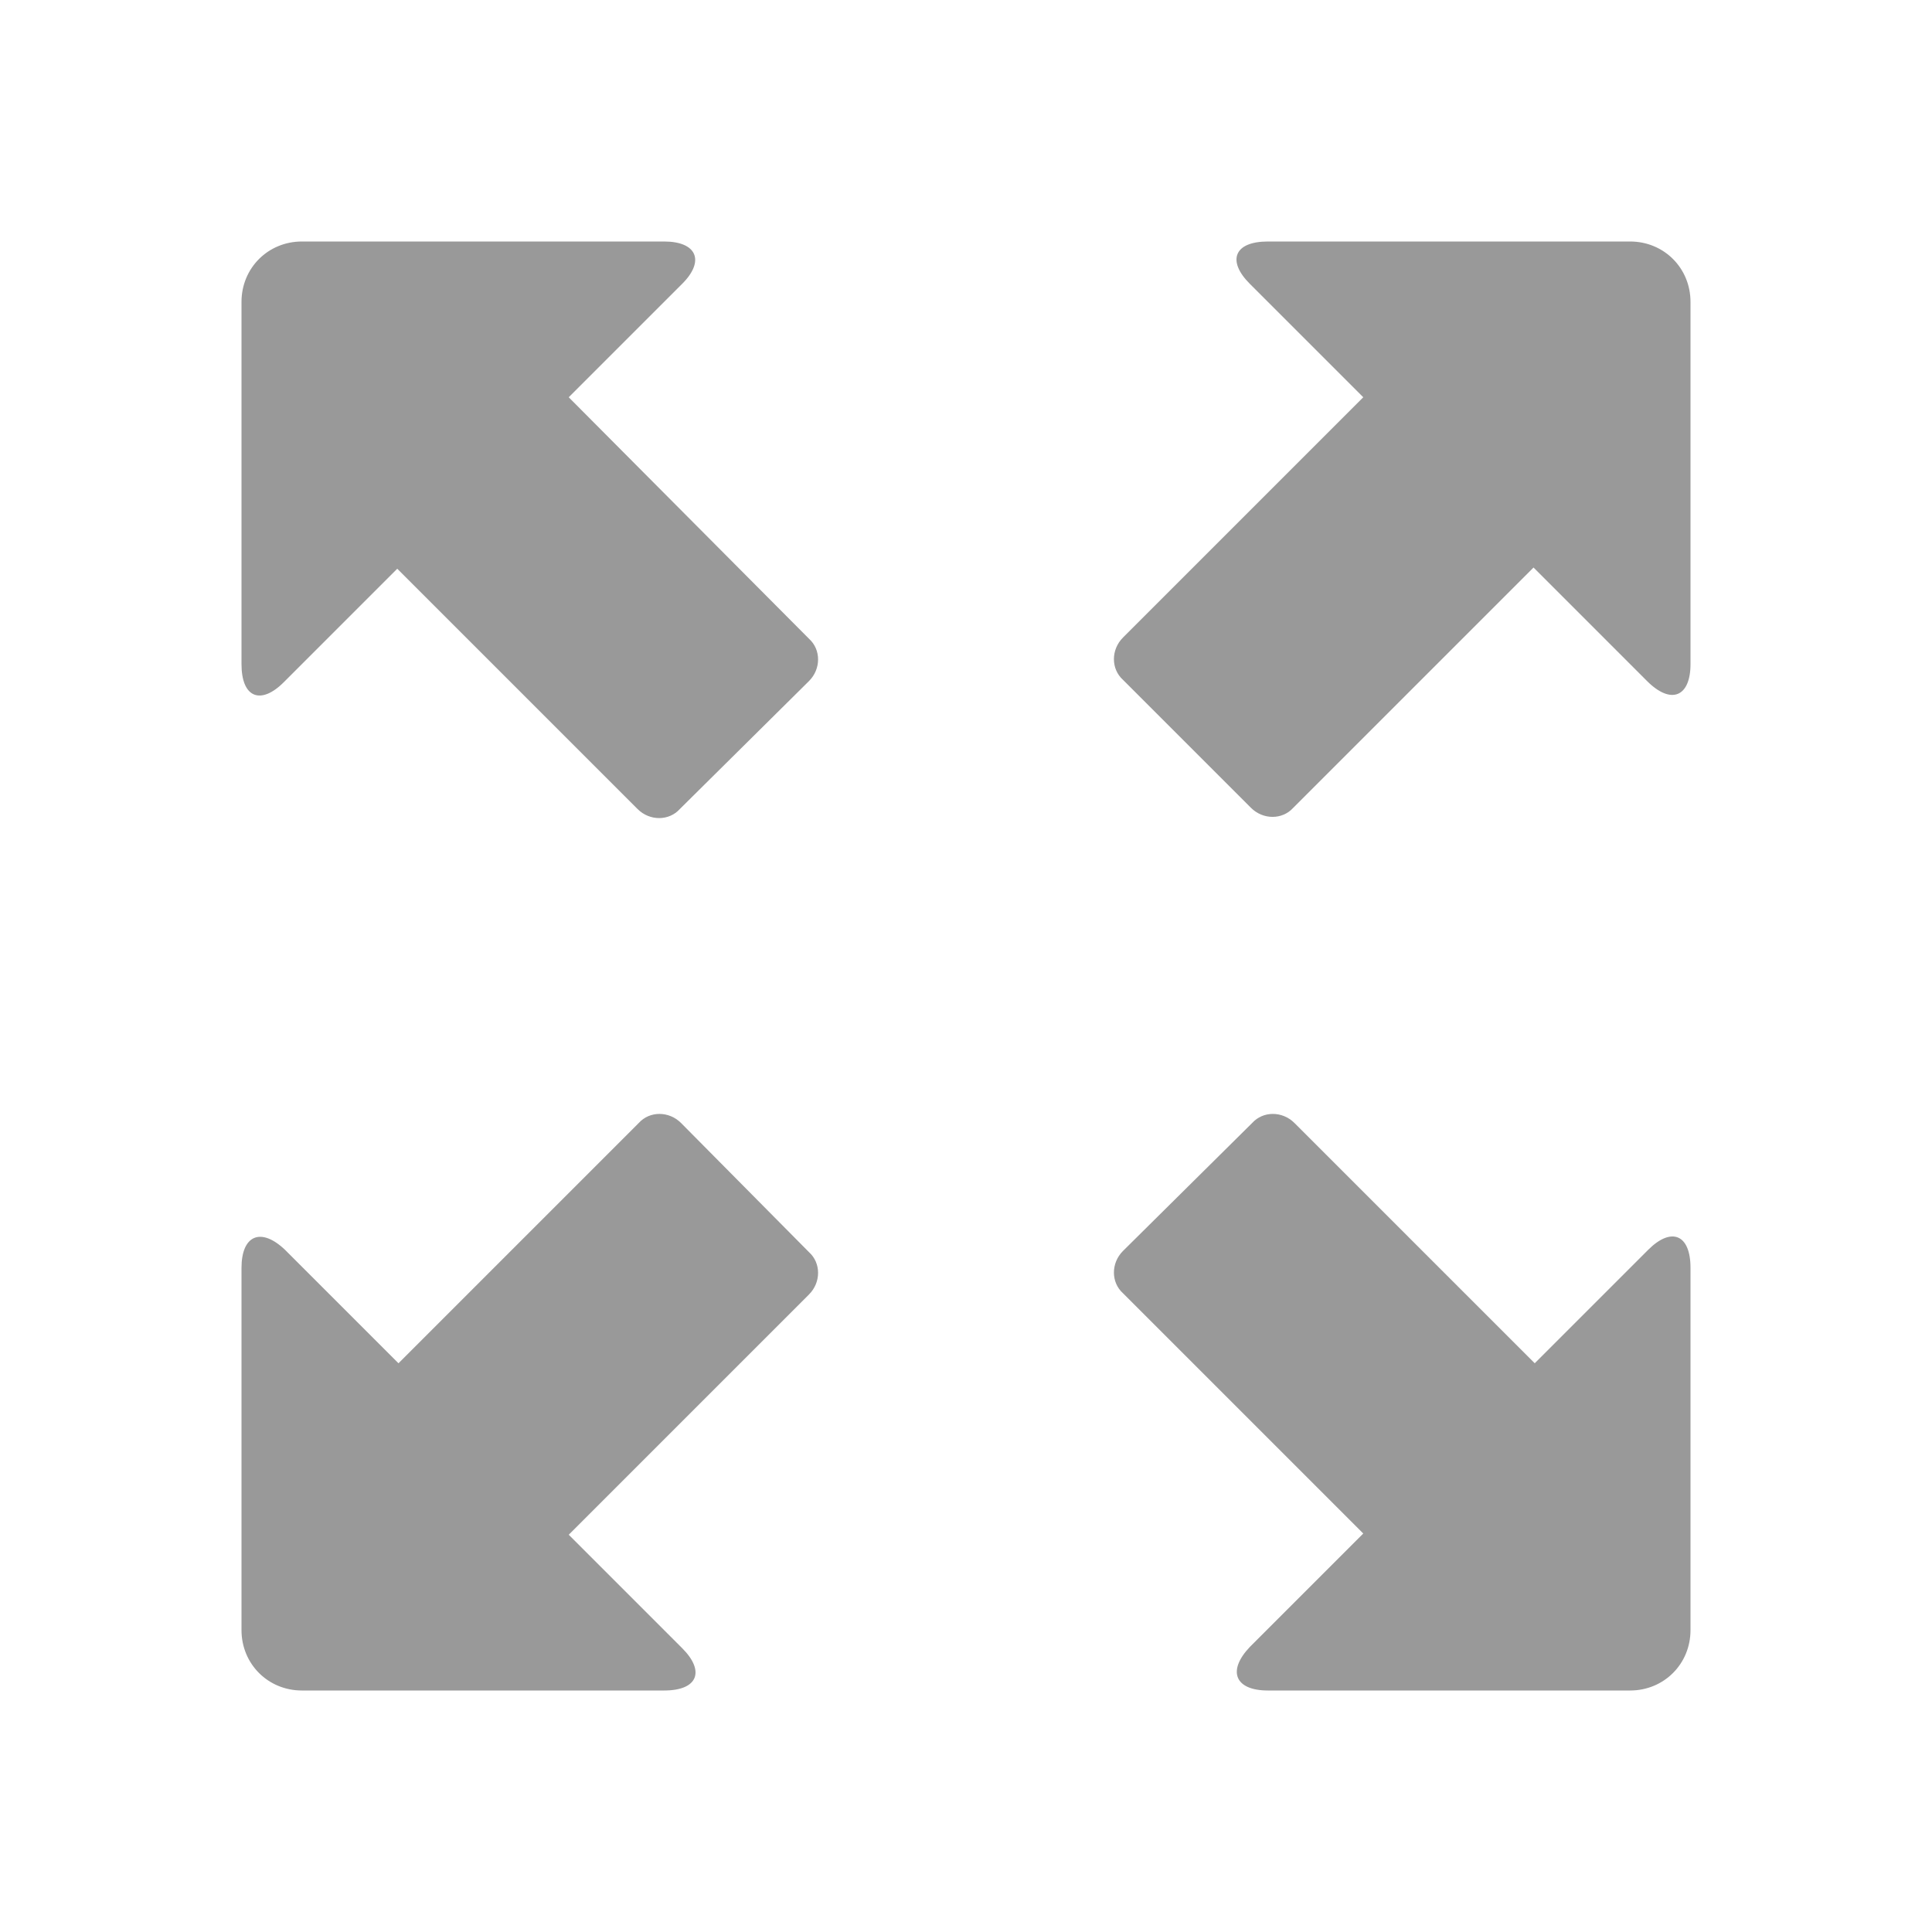 <svg xmlns="http://www.w3.org/2000/svg" viewBox="0 0 16 16" width="16" height="16">
<cis-name>fullscreen</cis-name>
<path fill="#999999" d="M14,13.5v-3c0-0.28-0.16-0.34-0.35-0.15l-0.94,0.94L10.72,9.3c-0.1-0.1-0.26-0.1-0.35,0L9.3,10.36
	c-0.1,0.1-0.1,0.26,0,0.35l1.99,1.99l-0.94,0.94C10.16,13.84,10.23,14,10.5,14h3C13.78,14,14,13.78,14,13.5z M2.5,14h3
	c0.28,0,0.34-0.16,0.15-0.35l-0.94-0.94l1.99-1.99c0.1-0.1,0.1-0.26,0-0.35L5.64,9.3c-0.1-0.1-0.26-0.1-0.35,0l-1.99,1.99
	l-0.94-0.94C2.16,10.16,2,10.23,2,10.5v3C2,13.78,2.22,14,2.5,14z M2,2.5v3c0,0.28,0.16,0.34,0.35,0.15l0.94-0.94L5.28,6.7
	c0.1,0.1,0.26,0.1,0.35,0L6.7,5.64c0.1-0.1,0.1-0.26,0-0.35L4.71,3.29l0.94-0.94C5.84,2.16,5.77,2,5.5,2h-3C2.22,2,2,2.22,2,2.5z
	 M13.5,2h-3c-0.28,0-0.34,0.16-0.15,0.35l0.94,0.94L9.3,5.28c-0.1,0.1-0.1,0.26,0,0.35l1.06,1.06c0.1,0.1,0.26,0.1,0.35,0l1.99-1.99
	l0.94,0.94C13.84,5.84,14,5.77,14,5.5v-3C14,2.22,13.78,2,13.5,2z"/>
</svg>
